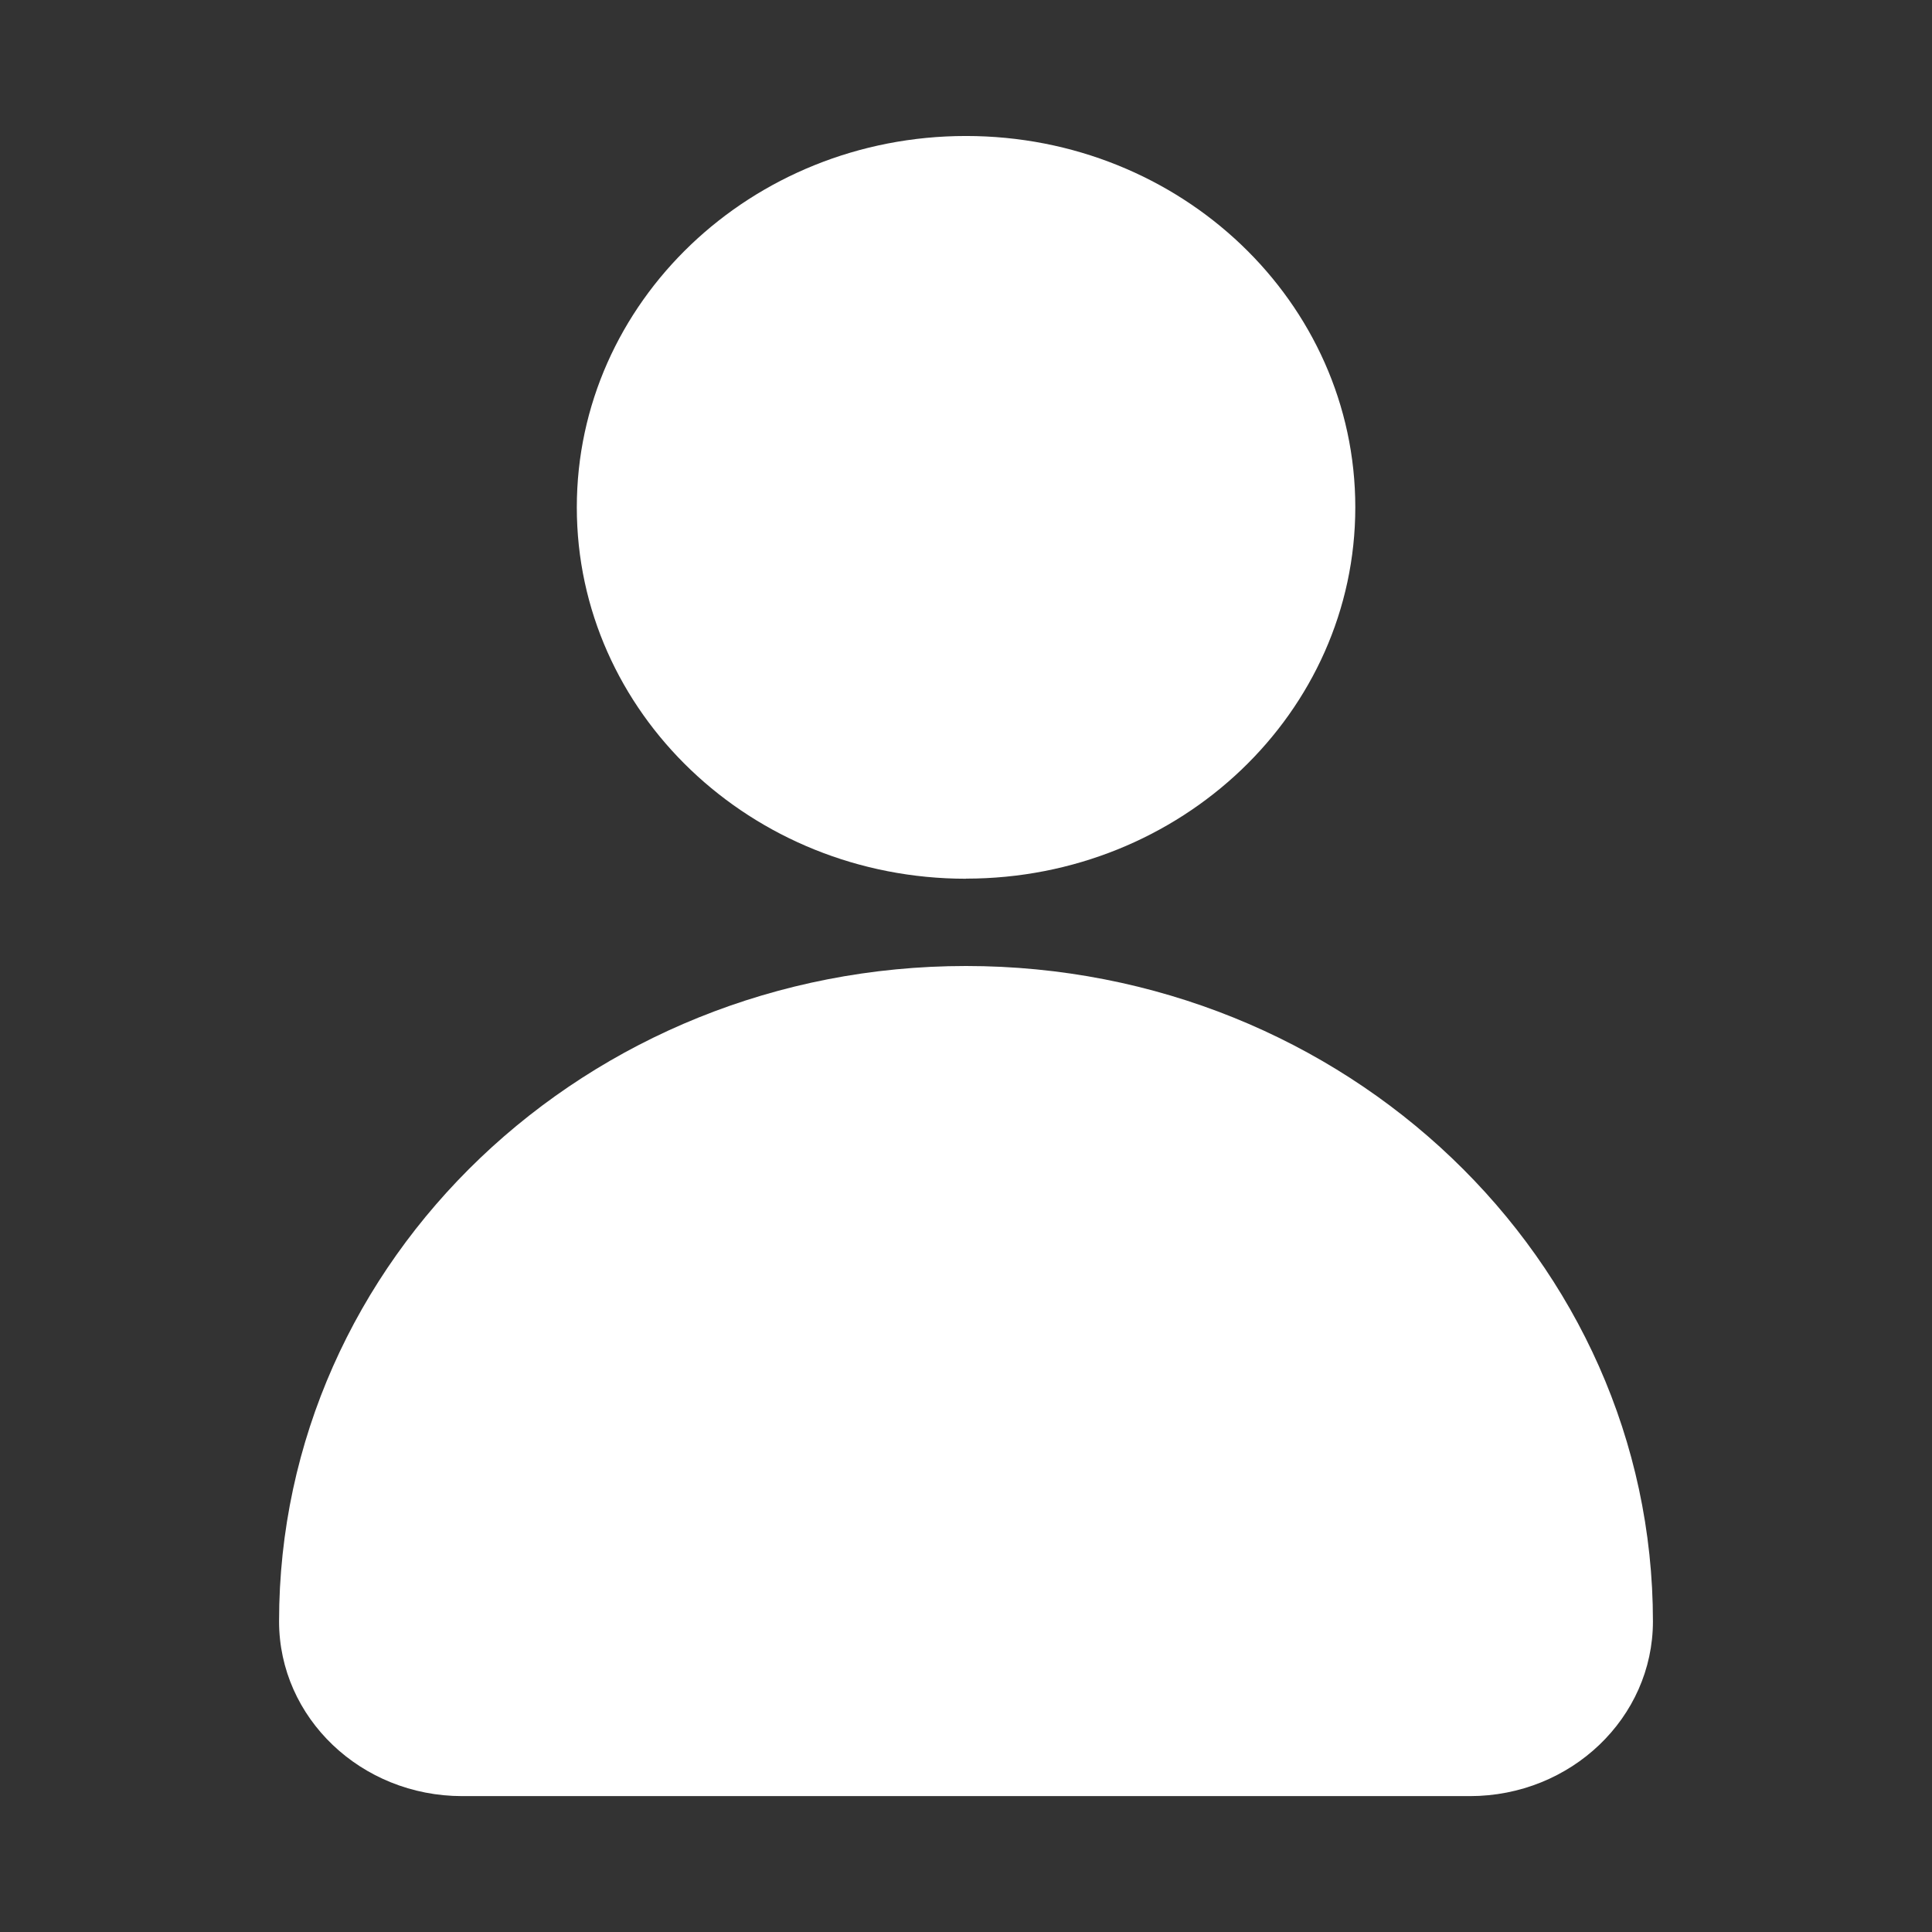 <svg width="18" height="18" fill="none" xmlns="http://www.w3.org/2000/svg"><rect width="100%" height="100%" fill="#333333" stroke="none"/><path d="M9 8.186c2.003 0 3.627-1.549 3.627-3.46 0-1.91-1.624-3.459-3.627-3.459-2.003 0-3.626 1.549-3.626 3.46 0 1.91 1.623 3.46 3.626 3.46zM9 9c-3.534 0-6.4 2.734-6.4 6.106 0 .899.764 1.628 1.707 1.628h9.387c.942 0 1.706-.73 1.706-1.628C15.4 11.734 12.535 9 9 9z" fill="#fff"/></svg>